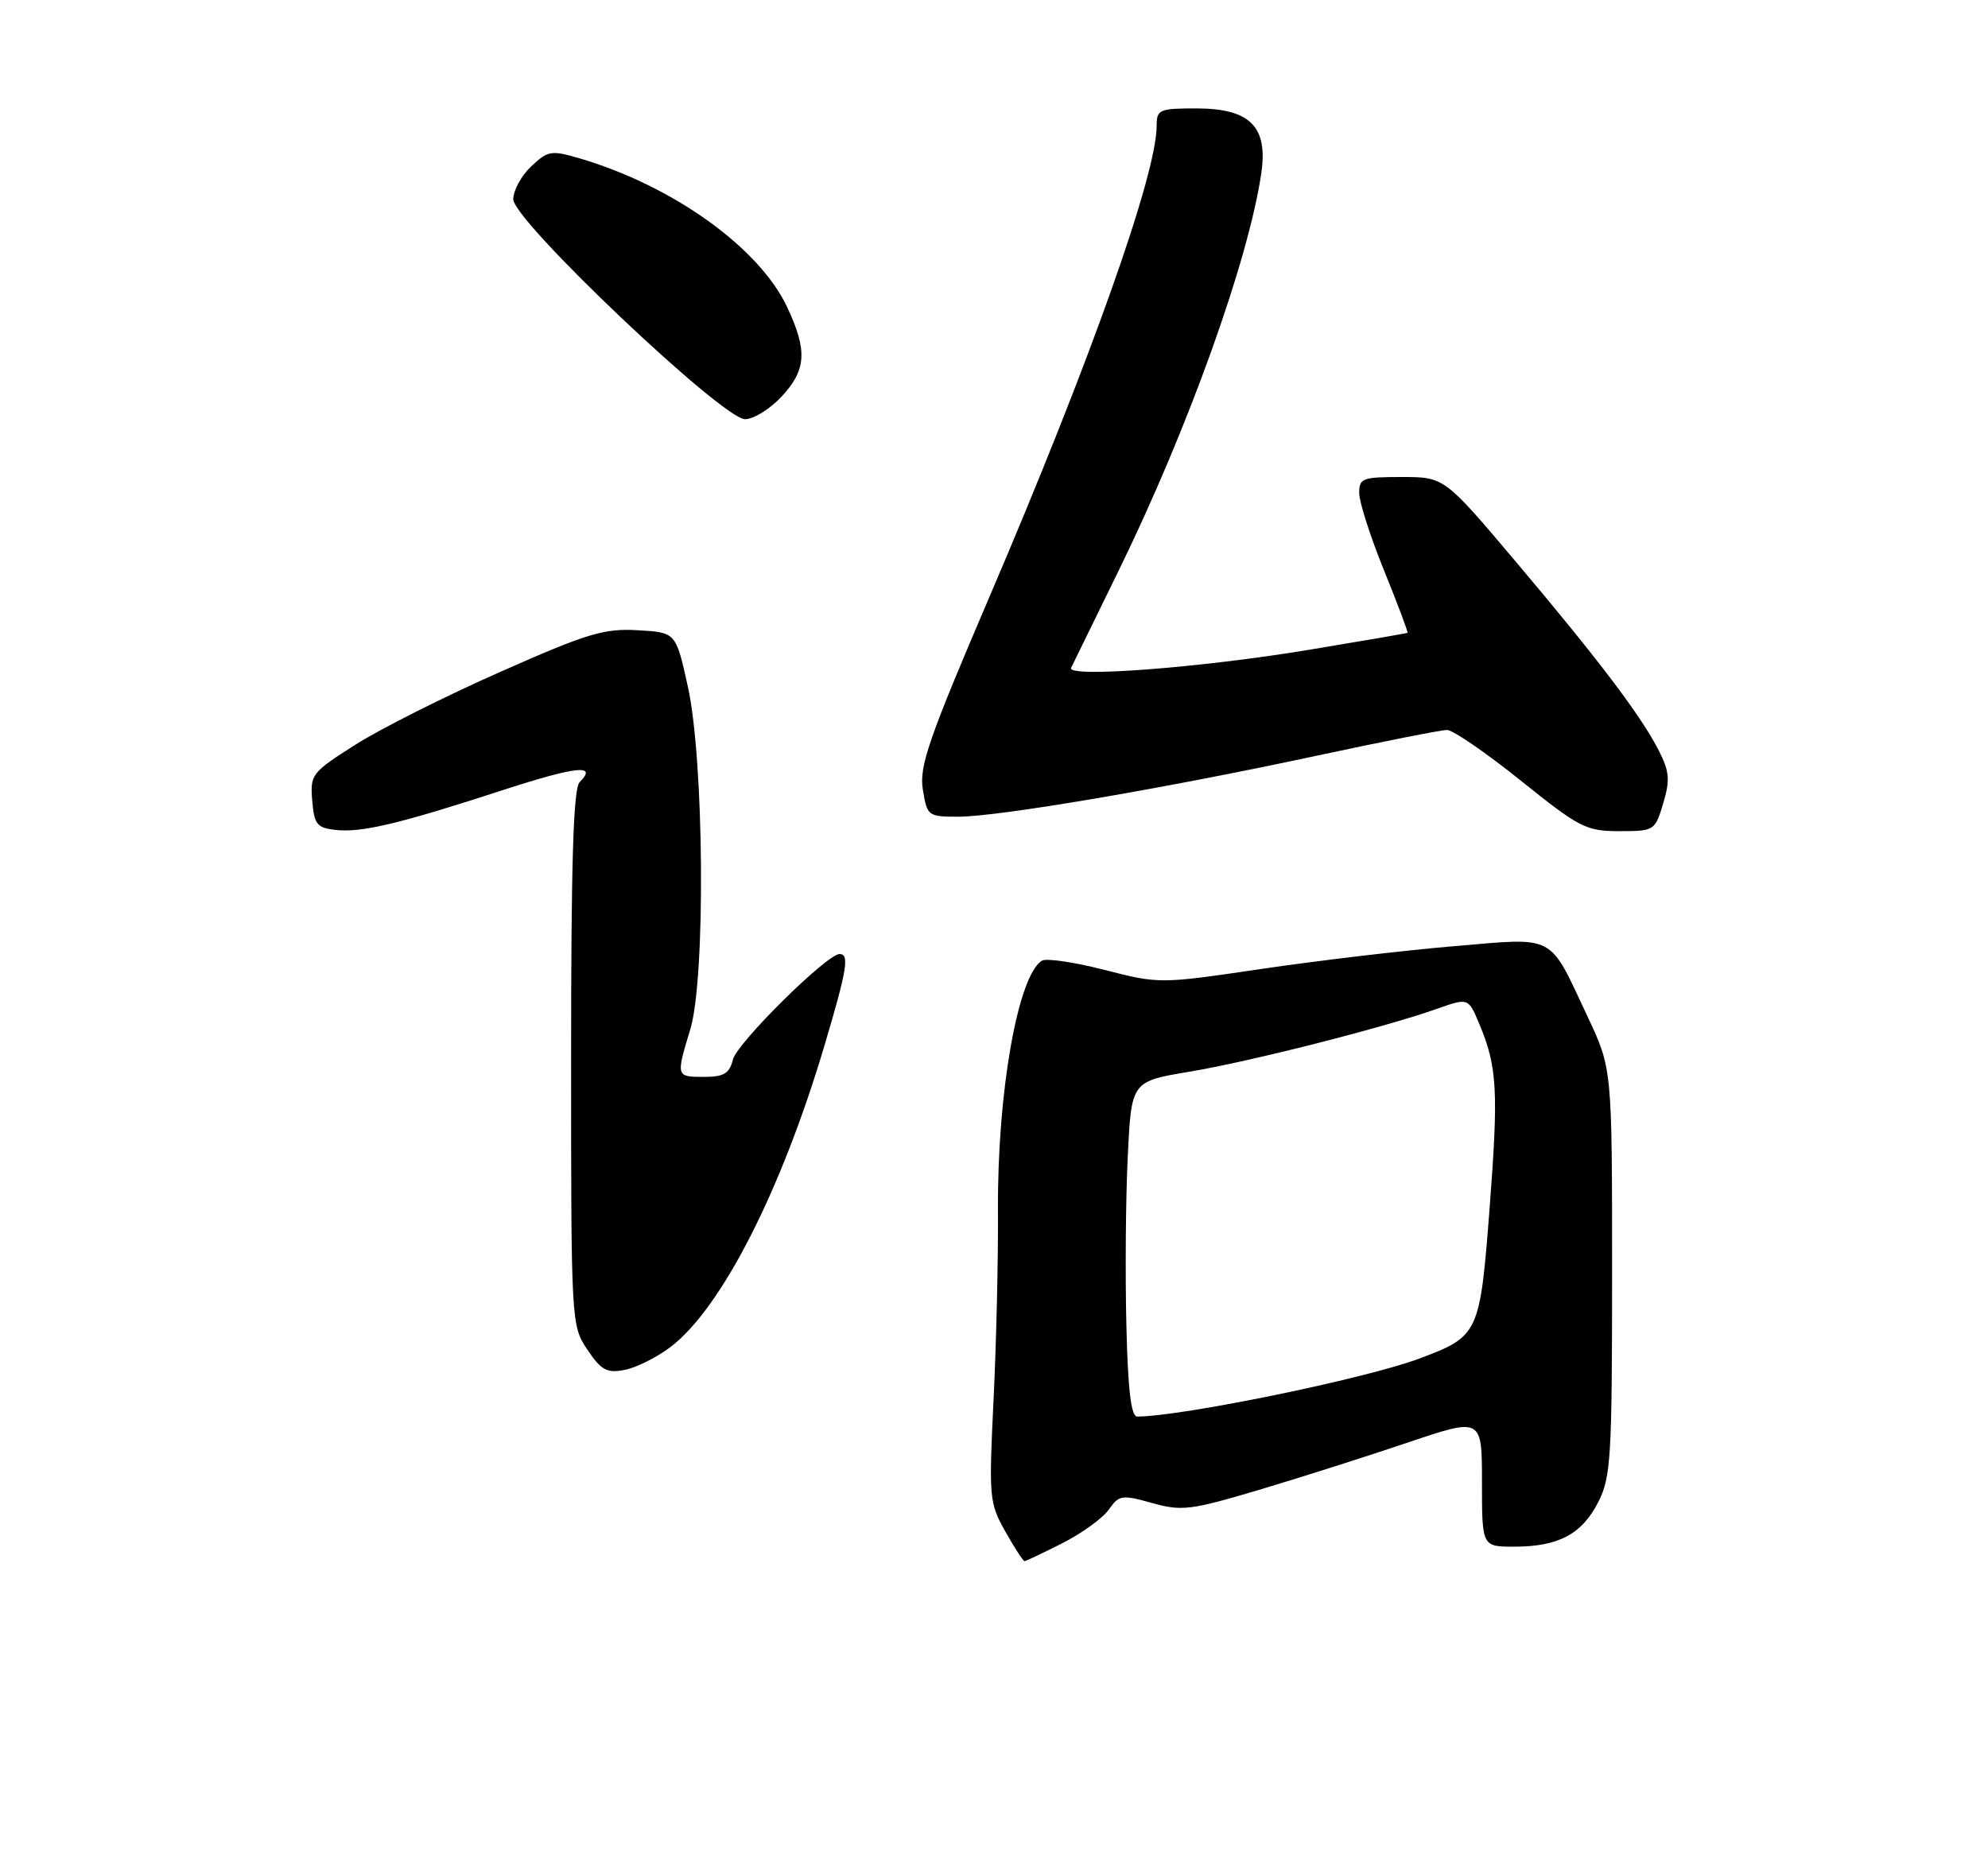 <?xml version="1.0" encoding="UTF-8" standalone="no"?>
<!DOCTYPE svg PUBLIC "-//W3C//DTD SVG 1.1//EN" "http://www.w3.org/Graphics/SVG/1.1/DTD/svg11.dtd" >
<svg xmlns="http://www.w3.org/2000/svg" xmlns:xlink="http://www.w3.org/1999/xlink" version="1.1" viewBox="0 0 275 256">
 <g >
 <path fill="currentColor"
d=" M 146.96 213.52 C 149.66 212.15 152.54 210.06 153.38 208.87 C 154.79 206.85 155.18 206.79 159.37 207.96 C 163.48 209.11 164.68 208.96 174.17 206.14 C 179.85 204.44 189.11 201.50 194.75 199.59 C 205.00 196.13 205.00 196.13 205.00 205.07 C 205.00 214.00 205.00 214.00 209.45 214.00 C 215.57 214.00 218.82 212.28 221.08 207.84 C 222.84 204.40 223.00 201.71 223.00 175.97 C 223.00 147.87 223.00 147.87 219.62 140.68 C 214.14 129.05 215.42 129.71 200.97 130.93 C 194.11 131.51 182.18 132.93 174.45 134.07 C 160.45 136.14 160.38 136.14 152.80 134.20 C 148.62 133.13 144.72 132.55 144.13 132.92 C 140.80 134.98 137.94 151.21 138.05 167.50 C 138.09 174.10 137.82 185.86 137.44 193.64 C 136.78 207.22 136.84 207.95 139.06 211.89 C 140.33 214.15 141.53 216.00 141.72 216.00 C 141.91 216.00 144.27 214.88 146.96 213.52 Z  M 92.77 186.36 C 99.80 181.00 108.08 164.77 114.06 144.62 C 117.17 134.17 117.53 132.00 116.14 132.00 C 114.39 132.00 101.97 144.28 101.39 146.59 C 100.90 148.54 100.14 149.00 97.39 149.00 C 93.50 149.00 93.50 148.98 95.49 142.41 C 97.62 135.38 97.41 105.22 95.15 95.00 C 93.50 87.50 93.50 87.50 88.21 87.20 C 83.56 86.93 81.24 87.63 69.21 92.96 C 61.67 96.29 52.66 100.82 49.19 103.02 C 43.11 106.88 42.89 107.16 43.19 110.76 C 43.46 114.06 43.84 114.54 46.40 114.83 C 49.96 115.24 55.26 113.98 69.35 109.39 C 79.76 106.00 82.72 105.68 80.18 108.22 C 79.31 109.09 79.00 119.24 79.00 146.39 C 79.00 183.08 79.02 183.40 81.25 186.74 C 83.17 189.60 83.93 190.02 86.42 189.54 C 88.02 189.23 90.88 187.80 92.77 186.36 Z  M 230.07 111.16 C 231.03 107.94 230.94 106.77 229.49 103.91 C 227.07 99.12 221.23 91.39 209.71 77.75 C 199.79 66.00 199.79 66.00 193.90 66.00 C 188.44 66.00 188.00 66.17 188.02 68.25 C 188.03 69.49 189.58 74.31 191.47 78.97 C 193.36 83.62 194.81 87.49 194.70 87.56 C 194.59 87.63 188.43 88.69 181.00 89.92 C 165.94 92.41 147.49 93.81 148.17 92.40 C 148.41 91.91 151.35 85.88 154.72 79.00 C 164.33 59.37 172.68 36.11 174.47 24.00 C 175.43 17.51 172.92 15.00 165.46 15.00 C 160.37 15.00 160.00 15.16 160.00 17.39 C 160.00 24.13 150.87 49.86 136.90 82.51 C 128.42 102.32 127.13 106.04 127.66 109.26 C 128.25 112.90 128.37 113.00 132.55 113.00 C 138.11 113.00 161.09 109.09 182.10 104.57 C 191.23 102.61 199.36 101.00 200.17 101.00 C 200.98 101.00 205.56 104.15 210.36 108.00 C 218.50 114.54 219.41 115.00 224.00 115.00 C 228.84 115.00 228.94 114.94 230.07 111.16 Z  M 108.10 54.89 C 111.55 51.20 111.72 48.51 108.88 42.48 C 105.03 34.28 93.09 25.72 80.24 21.93 C 76.25 20.76 75.81 20.83 73.49 23.01 C 72.12 24.30 71.00 26.35 71.00 27.57 C 71.00 30.53 99.95 58.00 103.06 58.00 C 104.24 58.00 106.50 56.60 108.10 54.89 Z  M 155.81 183.25 C 155.64 176.24 155.72 165.80 156.00 160.06 C 156.50 149.63 156.50 149.63 164.50 148.29 C 172.90 146.89 191.48 142.17 198.81 139.57 C 203.12 138.05 203.12 138.05 204.65 141.72 C 207.11 147.60 207.30 150.91 206.06 167.13 C 204.72 184.57 204.57 184.89 196.35 187.97 C 188.87 190.77 163.54 195.97 157.31 196.00 C 156.46 196.00 156.02 192.30 155.81 183.25 Z "/>
</g>
</svg>